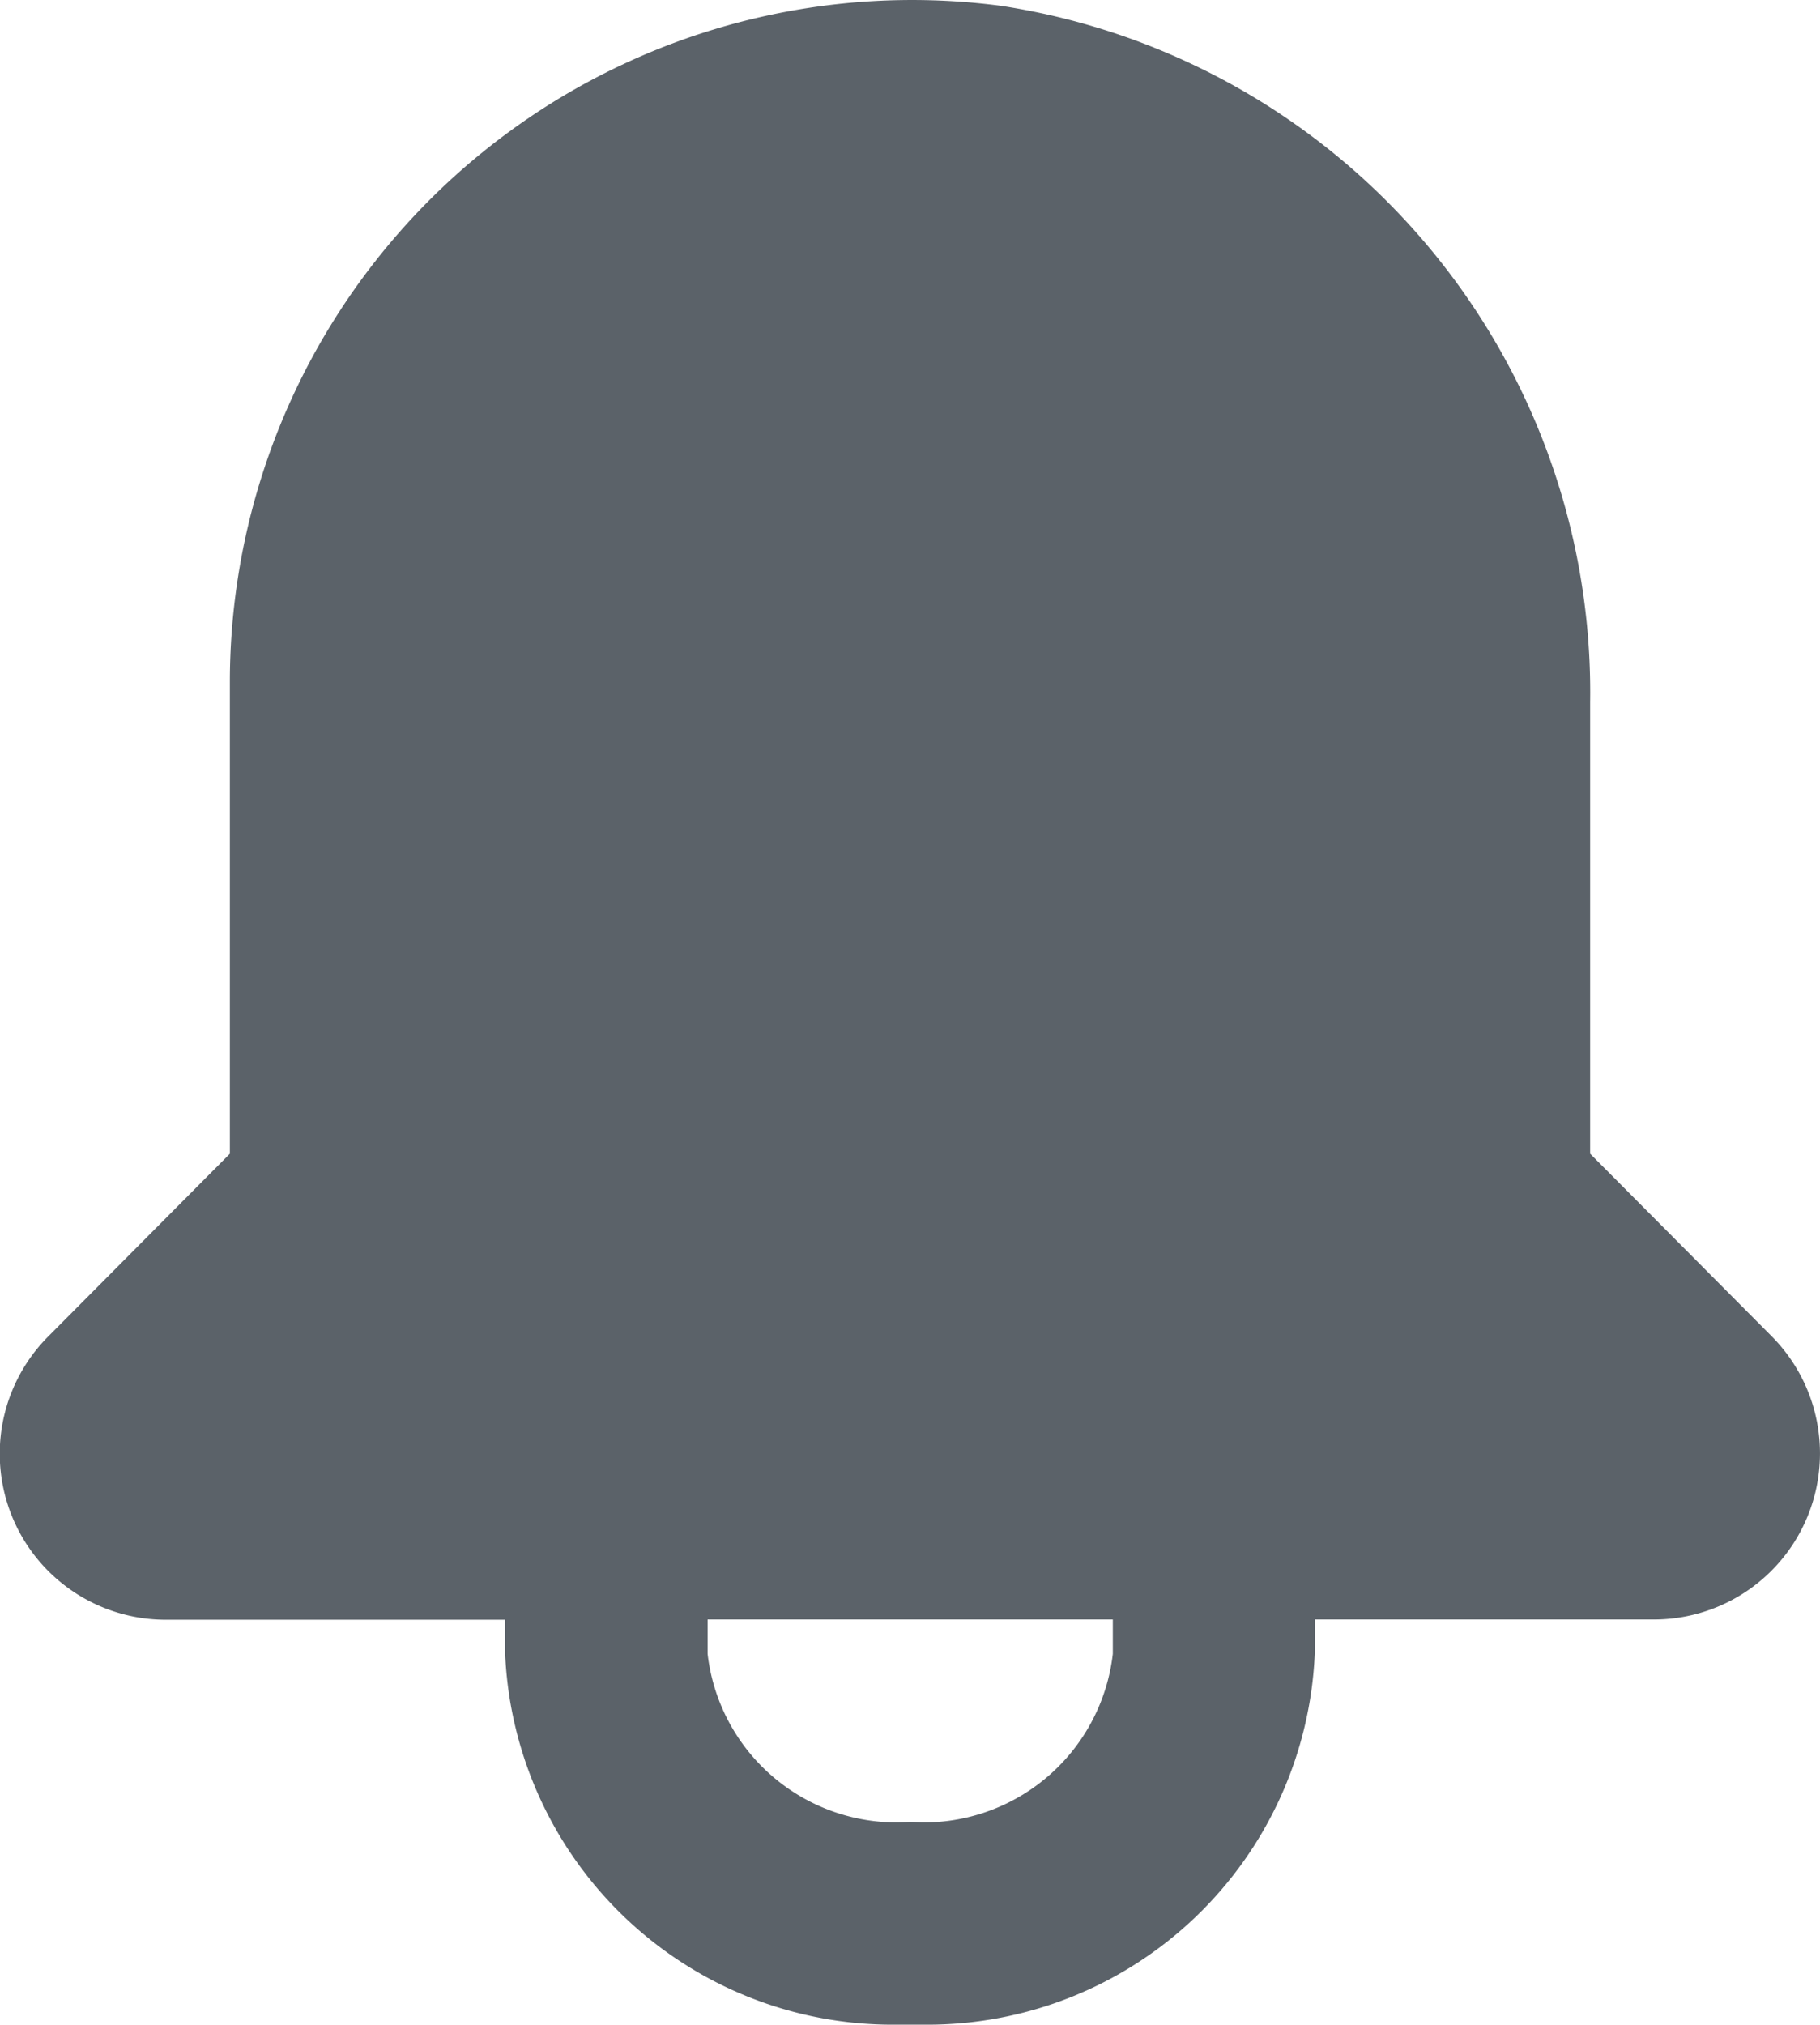 <svg xmlns="http://www.w3.org/2000/svg" width="22.107" height="24.588" viewBox="0 0 22.107 24.588">
  <g id="overlay_color" data-name="overlay color" transform="translate(-1258.507 -37.668)">
    <path id="Shape" d="M11.26,24.588c-.069,0-.137,0-.206,0s-.138,0-.206,0a4.71,4.71,0,0,1-4.712-4.5v-.418H2.006A2.016,2.016,0,0,1,.58,16.236l2.212-2.225V8.27A8.287,8.287,0,0,1,12.16.071a8.434,8.434,0,0,1,7.155,8.458v5.482l2.213,2.225A2.017,2.017,0,0,1,20.1,19.667H15.97v.418A4.71,4.71,0,0,1,11.26,24.588Zm-.206-2.462h0c.054,0,.109.006.163.006a2.311,2.311,0,0,0,2.3-2.048v-.417H8.595v.417a2.311,2.311,0,0,0,2.3,2.048C10.944,22.131,11,22.13,11.054,22.126Z" transform="translate(1258.507 37.668)" fill="#5b6269"/>
  </g>
</svg>
